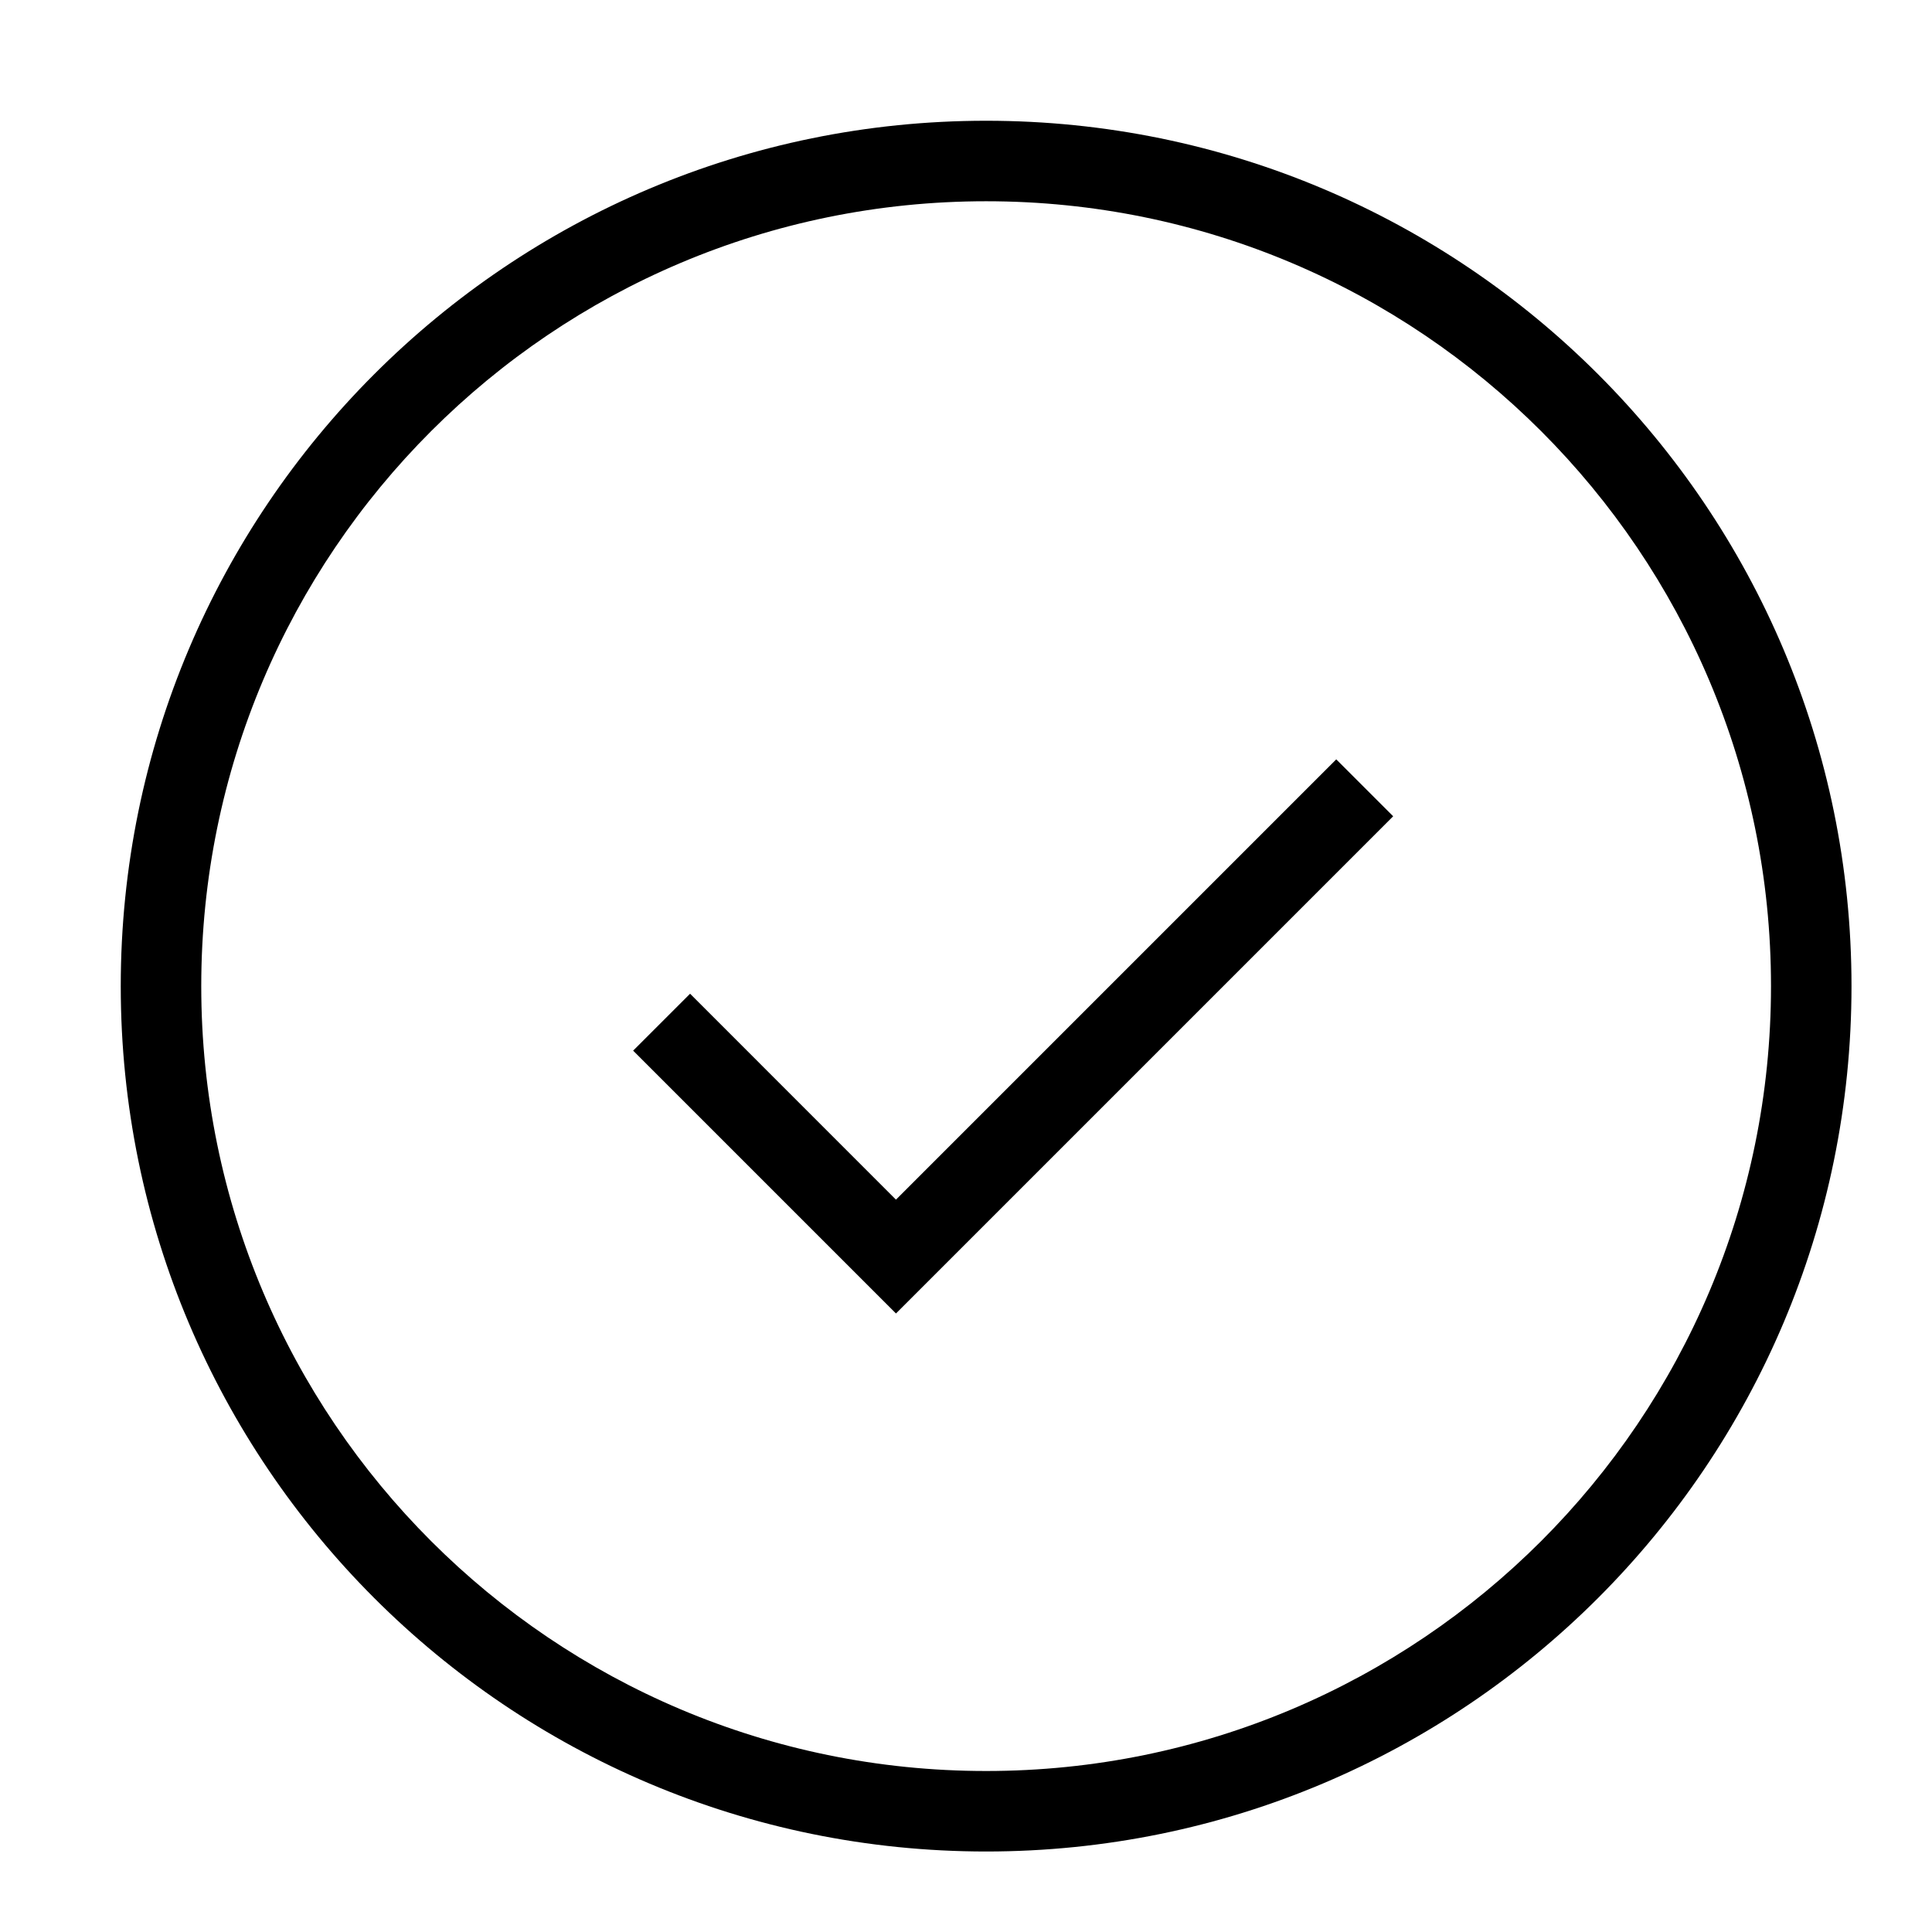 <svg width="48" height="48" viewBox="0 0 48 48" fill="currentColor" xmlns="http://www.w3.org/2000/svg">
<path d="M24.5 5C13.73 5 5 13.73 5 24.5C5 35.27 13.73 44 24.5 44C35.27 44 44 35.27 44 24.5C44 13.73 35.27 5 24.5 5ZM3 24.5C3 12.626 12.626 3 24.5 3C36.374 3 46 12.626 46 24.5C46 36.374 36.374 46 24.5 46C12.626 46 3 36.374 3 24.5Z"/>
<path d="M34.613 20.28L22.26 32.633L15.73 26.103L17.145 24.689L22.26 29.805L33.199 18.866L34.613 20.28Z"/>
</svg>
